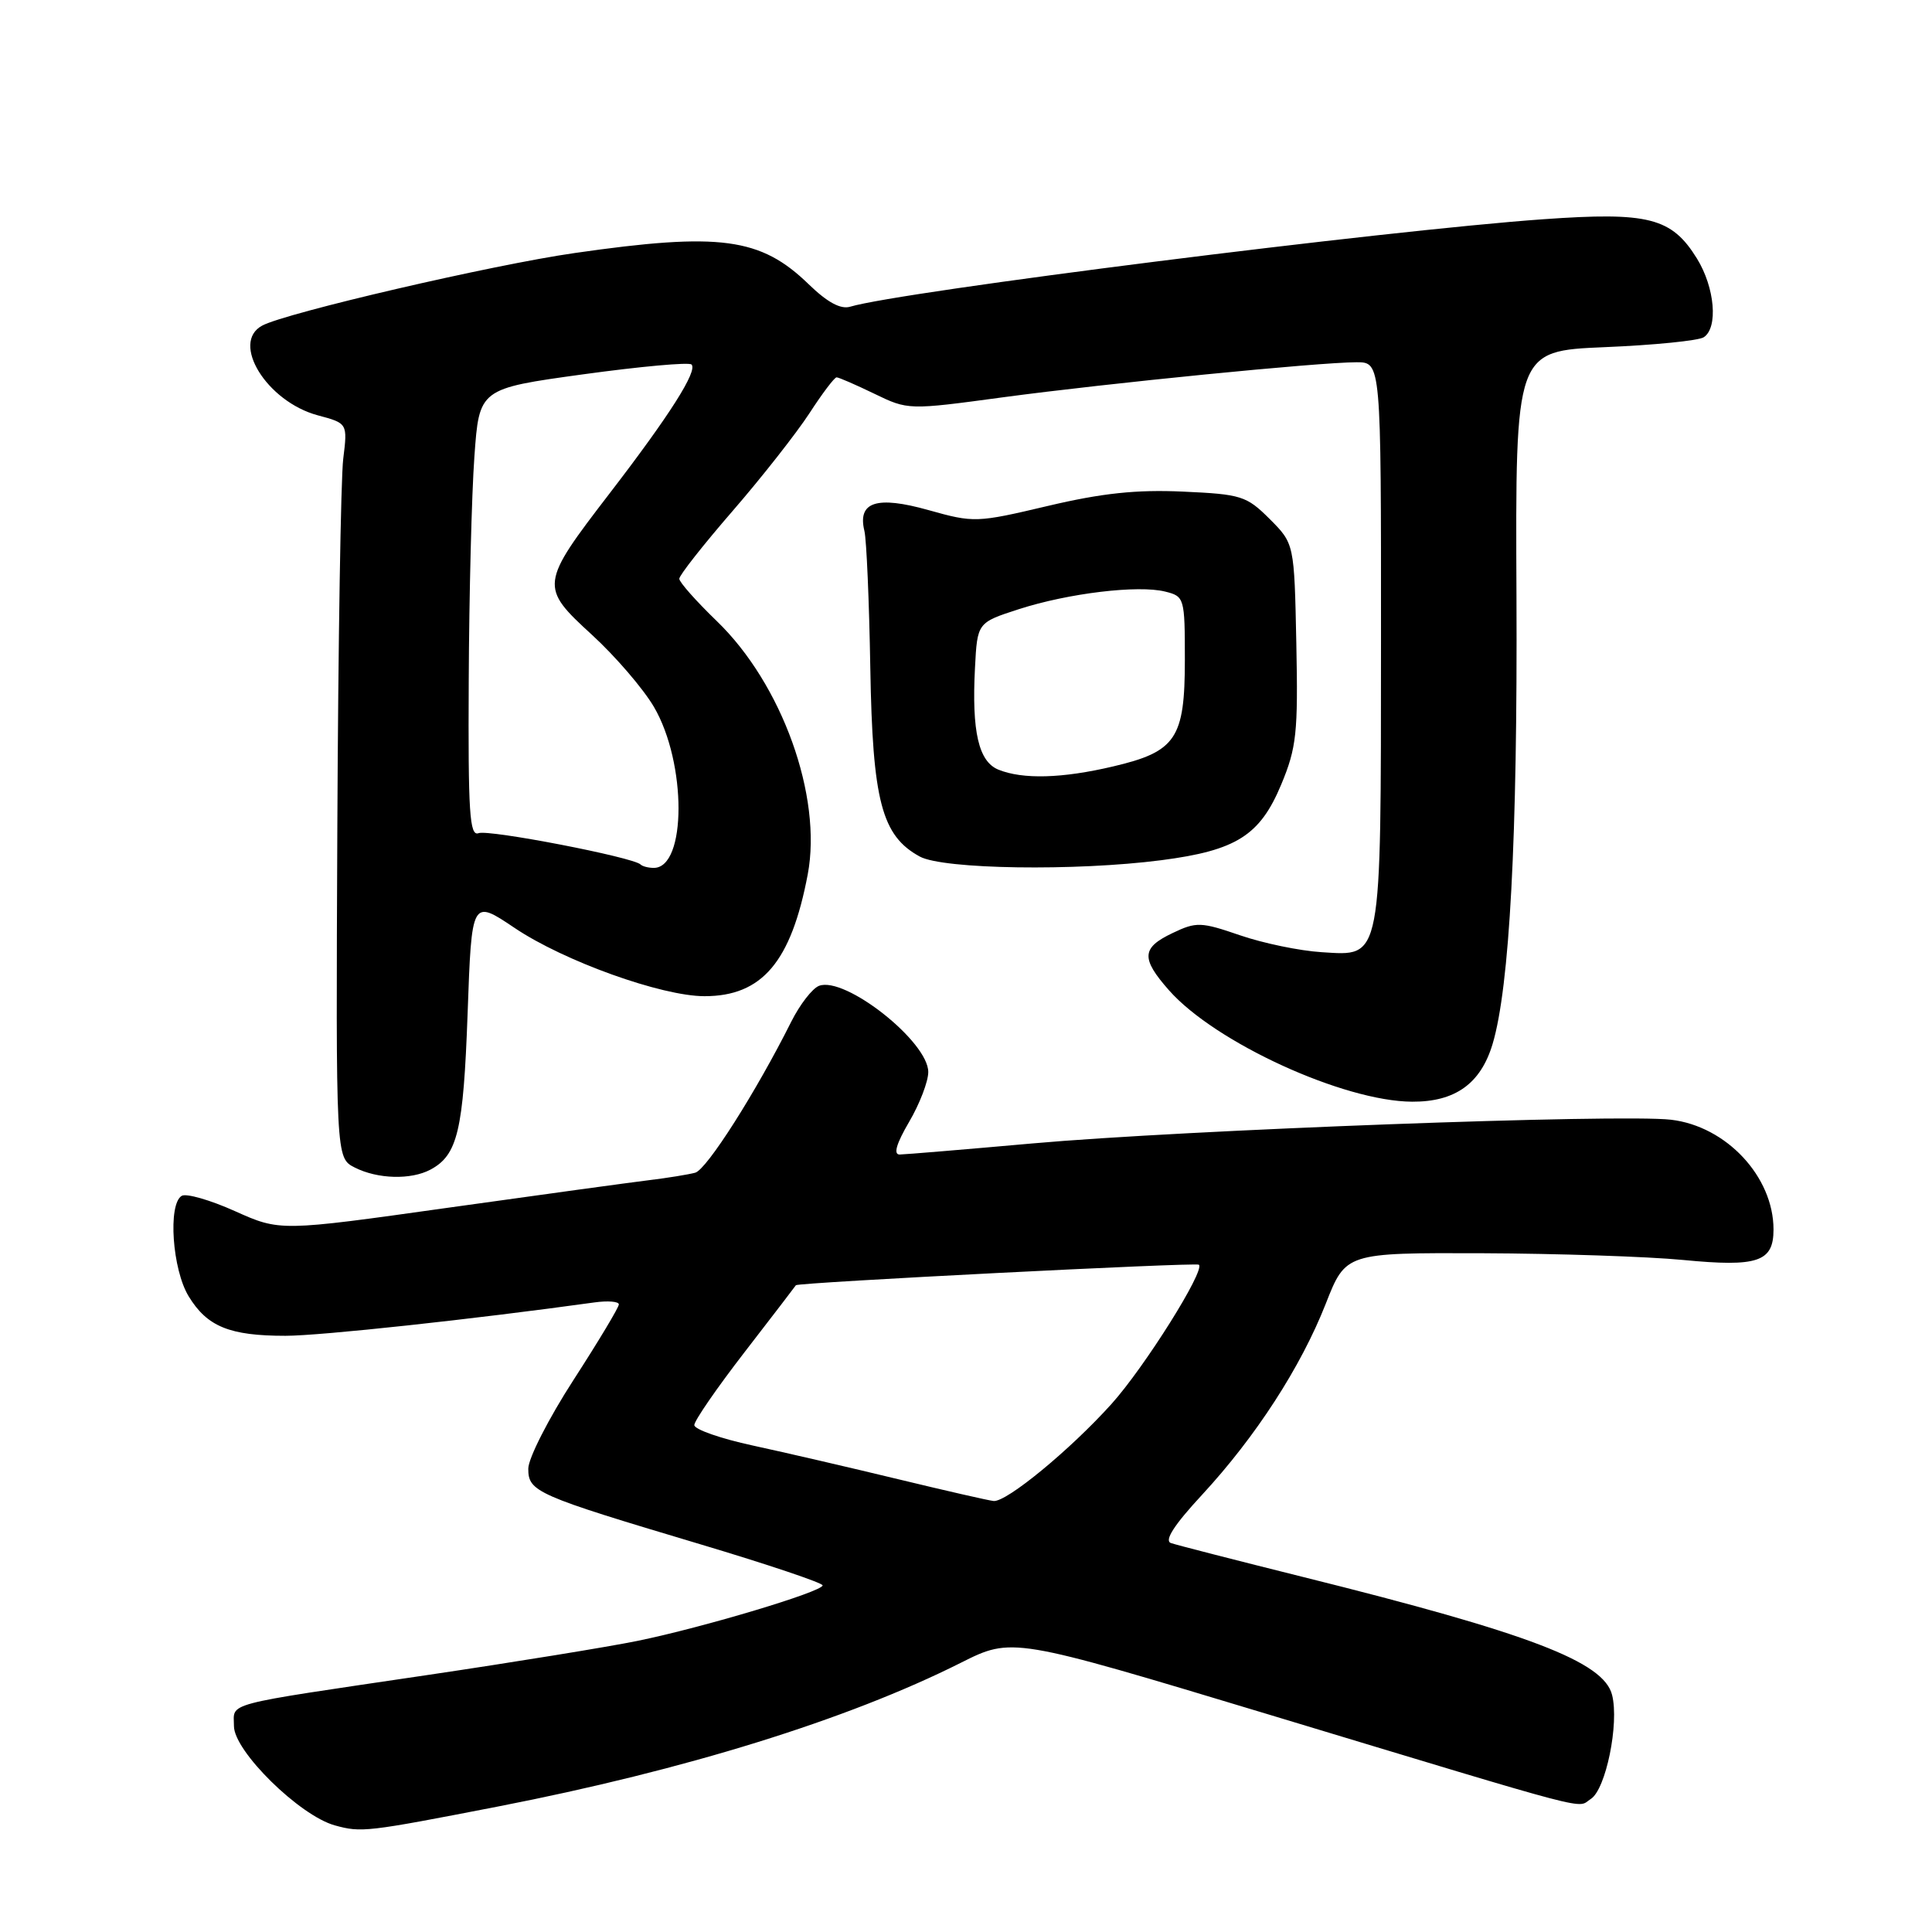 <?xml version="1.0" encoding="UTF-8" standalone="no"?>
<!DOCTYPE svg PUBLIC "-//W3C//DTD SVG 1.1//EN" "http://www.w3.org/Graphics/SVG/1.1/DTD/svg11.dtd" >
<svg xmlns="http://www.w3.org/2000/svg" xmlns:xlink="http://www.w3.org/1999/xlink" version="1.1" viewBox="0 0 256 256">
 <g >
 <path fill="currentColor"
d=" M 66.00 239.37 C 90.79 234.54 112.32 227.86 127.31 220.33 C 134.11 216.92 134.11 216.92 167.81 227.09 C 212.50 240.59 208.80 239.62 210.79 238.37 C 212.78 237.12 214.57 228.39 213.61 224.59 C 212.51 220.18 202.65 216.42 172.67 208.96 C 163.78 206.74 155.89 204.72 155.15 204.46 C 154.24 204.14 155.59 202.05 159.26 198.09 C 166.38 190.39 172.37 181.15 175.67 172.75 C 178.32 166.00 178.32 166.00 196.41 166.06 C 206.36 166.10 218.32 166.50 223.00 166.95 C 232.92 167.91 235.00 167.21 235.00 162.92 C 235.00 155.92 228.75 149.23 221.42 148.37 C 214.69 147.58 156.86 149.72 136.81 151.51 C 127.84 152.31 119.92 152.97 119.21 152.98 C 118.35 152.99 118.77 151.55 120.46 148.66 C 121.86 146.28 123.00 143.30 123.00 142.05 C 123.00 138.02 111.96 129.31 108.52 130.63 C 107.64 130.97 105.99 133.10 104.85 135.37 C 100.19 144.68 93.65 154.97 92.12 155.39 C 91.23 155.63 88.47 156.08 86.00 156.38 C 83.53 156.68 71.51 158.33 59.31 160.04 C 37.11 163.16 37.11 163.16 31.13 160.48 C 27.84 159.00 24.66 158.09 24.07 158.46 C 22.23 159.59 22.83 168.22 25.00 171.77 C 27.45 175.79 30.43 177.00 37.82 177.00 C 42.46 177.00 62.76 174.80 78.75 172.58 C 80.54 172.33 82.00 172.45 82.00 172.84 C 82.00 173.24 79.30 177.73 76.00 182.84 C 72.70 187.94 70.00 193.24 70.00 194.61 C 70.00 197.67 71.02 198.12 92.75 204.61 C 101.69 207.28 109.00 209.74 109.00 210.07 C 109.00 210.90 93.19 215.64 84.50 217.42 C 80.65 218.21 68.05 220.26 56.50 221.97 C 29.09 226.03 31.00 225.53 31.00 228.72 C 31.00 232.03 39.68 240.57 44.36 241.87 C 47.88 242.84 48.51 242.77 66.00 239.37 Z  M 57.04 154.98 C 60.64 153.05 61.40 149.83 61.96 134.31 C 62.50 119.13 62.50 119.13 68.21 122.97 C 74.72 127.35 87.66 132.00 93.35 132.00 C 100.98 132.00 104.83 127.46 107.03 115.86 C 108.98 105.55 103.63 90.64 94.97 82.29 C 92.24 79.65 90.01 77.14 90.01 76.69 C 90.00 76.24 93.19 72.19 97.09 67.69 C 100.99 63.19 105.56 57.36 107.26 54.75 C 108.95 52.14 110.57 50.00 110.85 50.00 C 111.14 50.00 113.39 50.98 115.85 52.17 C 120.33 54.34 120.36 54.34 132.92 52.64 C 146.85 50.77 174.68 48.01 179.75 48.00 C 183.00 48.00 183.00 48.00 182.99 84.75 C 182.97 127.76 183.17 126.67 175.13 126.17 C 172.23 125.99 167.36 124.98 164.31 123.93 C 159.13 122.15 158.52 122.13 155.38 123.63 C 151.25 125.59 151.16 126.98 154.90 131.22 C 161.01 138.14 178.04 145.94 187.12 145.98 C 192.83 146.01 196.21 143.58 197.78 138.32 C 200.03 130.78 201.09 110.96 200.94 79.00 C 200.79 46.50 200.79 46.50 212.64 46.00 C 219.16 45.73 225.06 45.14 225.75 44.69 C 227.69 43.44 227.23 38.10 224.85 34.25 C 221.50 28.84 218.45 28.06 204.50 29.05 C 183.47 30.54 119.32 38.64 112.65 40.64 C 111.39 41.02 109.61 40.05 107.15 37.66 C 100.78 31.48 95.40 30.76 76.13 33.53 C 65.30 35.08 37.93 41.44 34.75 43.14 C 30.52 45.40 35.35 53.21 42.10 55.03 C 46.06 56.09 46.06 56.09 45.48 60.80 C 45.16 63.38 44.81 85.28 44.70 109.46 C 44.50 153.43 44.50 153.43 47.00 154.70 C 50.03 156.24 54.45 156.36 57.04 154.98 Z  M 153.89 113.98 C 163.82 112.69 166.95 110.71 169.77 103.95 C 171.80 99.07 172.01 97.12 171.77 85.27 C 171.50 72.04 171.50 72.04 168.24 68.77 C 165.17 65.71 164.48 65.49 156.74 65.14 C 150.61 64.86 146.03 65.34 138.84 67.04 C 129.40 69.27 129.05 69.28 123.03 67.59 C 116.15 65.66 113.60 66.49 114.54 70.36 C 114.82 71.54 115.17 79.70 115.32 88.50 C 115.62 106.15 116.83 110.75 121.88 113.50 C 125.00 115.19 142.53 115.45 153.89 113.98 Z  M 119.00 196.00 C 112.67 194.47 104.01 192.46 99.75 191.54 C 95.49 190.62 92.00 189.40 92.00 188.83 C 92.00 188.25 95.00 183.90 98.68 179.14 C 102.35 174.39 105.40 170.41 105.46 170.30 C 105.65 169.94 158.49 167.25 158.86 167.58 C 159.72 168.32 151.67 181.15 147.28 186.03 C 141.82 192.10 133.38 199.05 131.66 198.89 C 131.02 198.83 125.33 197.53 119.00 196.00 Z  M 84.88 114.55 C 83.93 113.59 64.75 109.88 63.41 110.40 C 62.22 110.85 62.02 107.68 62.11 90.22 C 62.16 78.82 62.50 65.45 62.86 60.50 C 63.50 51.50 63.50 51.50 77.27 49.60 C 84.84 48.56 91.30 47.97 91.63 48.30 C 92.47 49.14 88.73 55.03 80.79 65.36 C 71.54 77.39 71.50 77.77 78.43 84.11 C 81.53 86.95 85.23 91.25 86.65 93.67 C 91.00 101.09 90.99 115.00 86.63 115.00 C 85.92 115.00 85.13 114.80 84.88 114.55 Z  M 132.31 101.99 C 129.67 100.93 128.75 96.95 129.19 88.50 C 129.50 82.50 129.50 82.50 135.00 80.72 C 141.58 78.60 150.81 77.49 154.40 78.39 C 156.94 79.02 157.00 79.23 157.00 87.41 C 157.00 97.87 155.84 99.60 147.48 101.56 C 140.74 103.15 135.54 103.29 132.31 101.99 Z "/>
</g>
</svg>